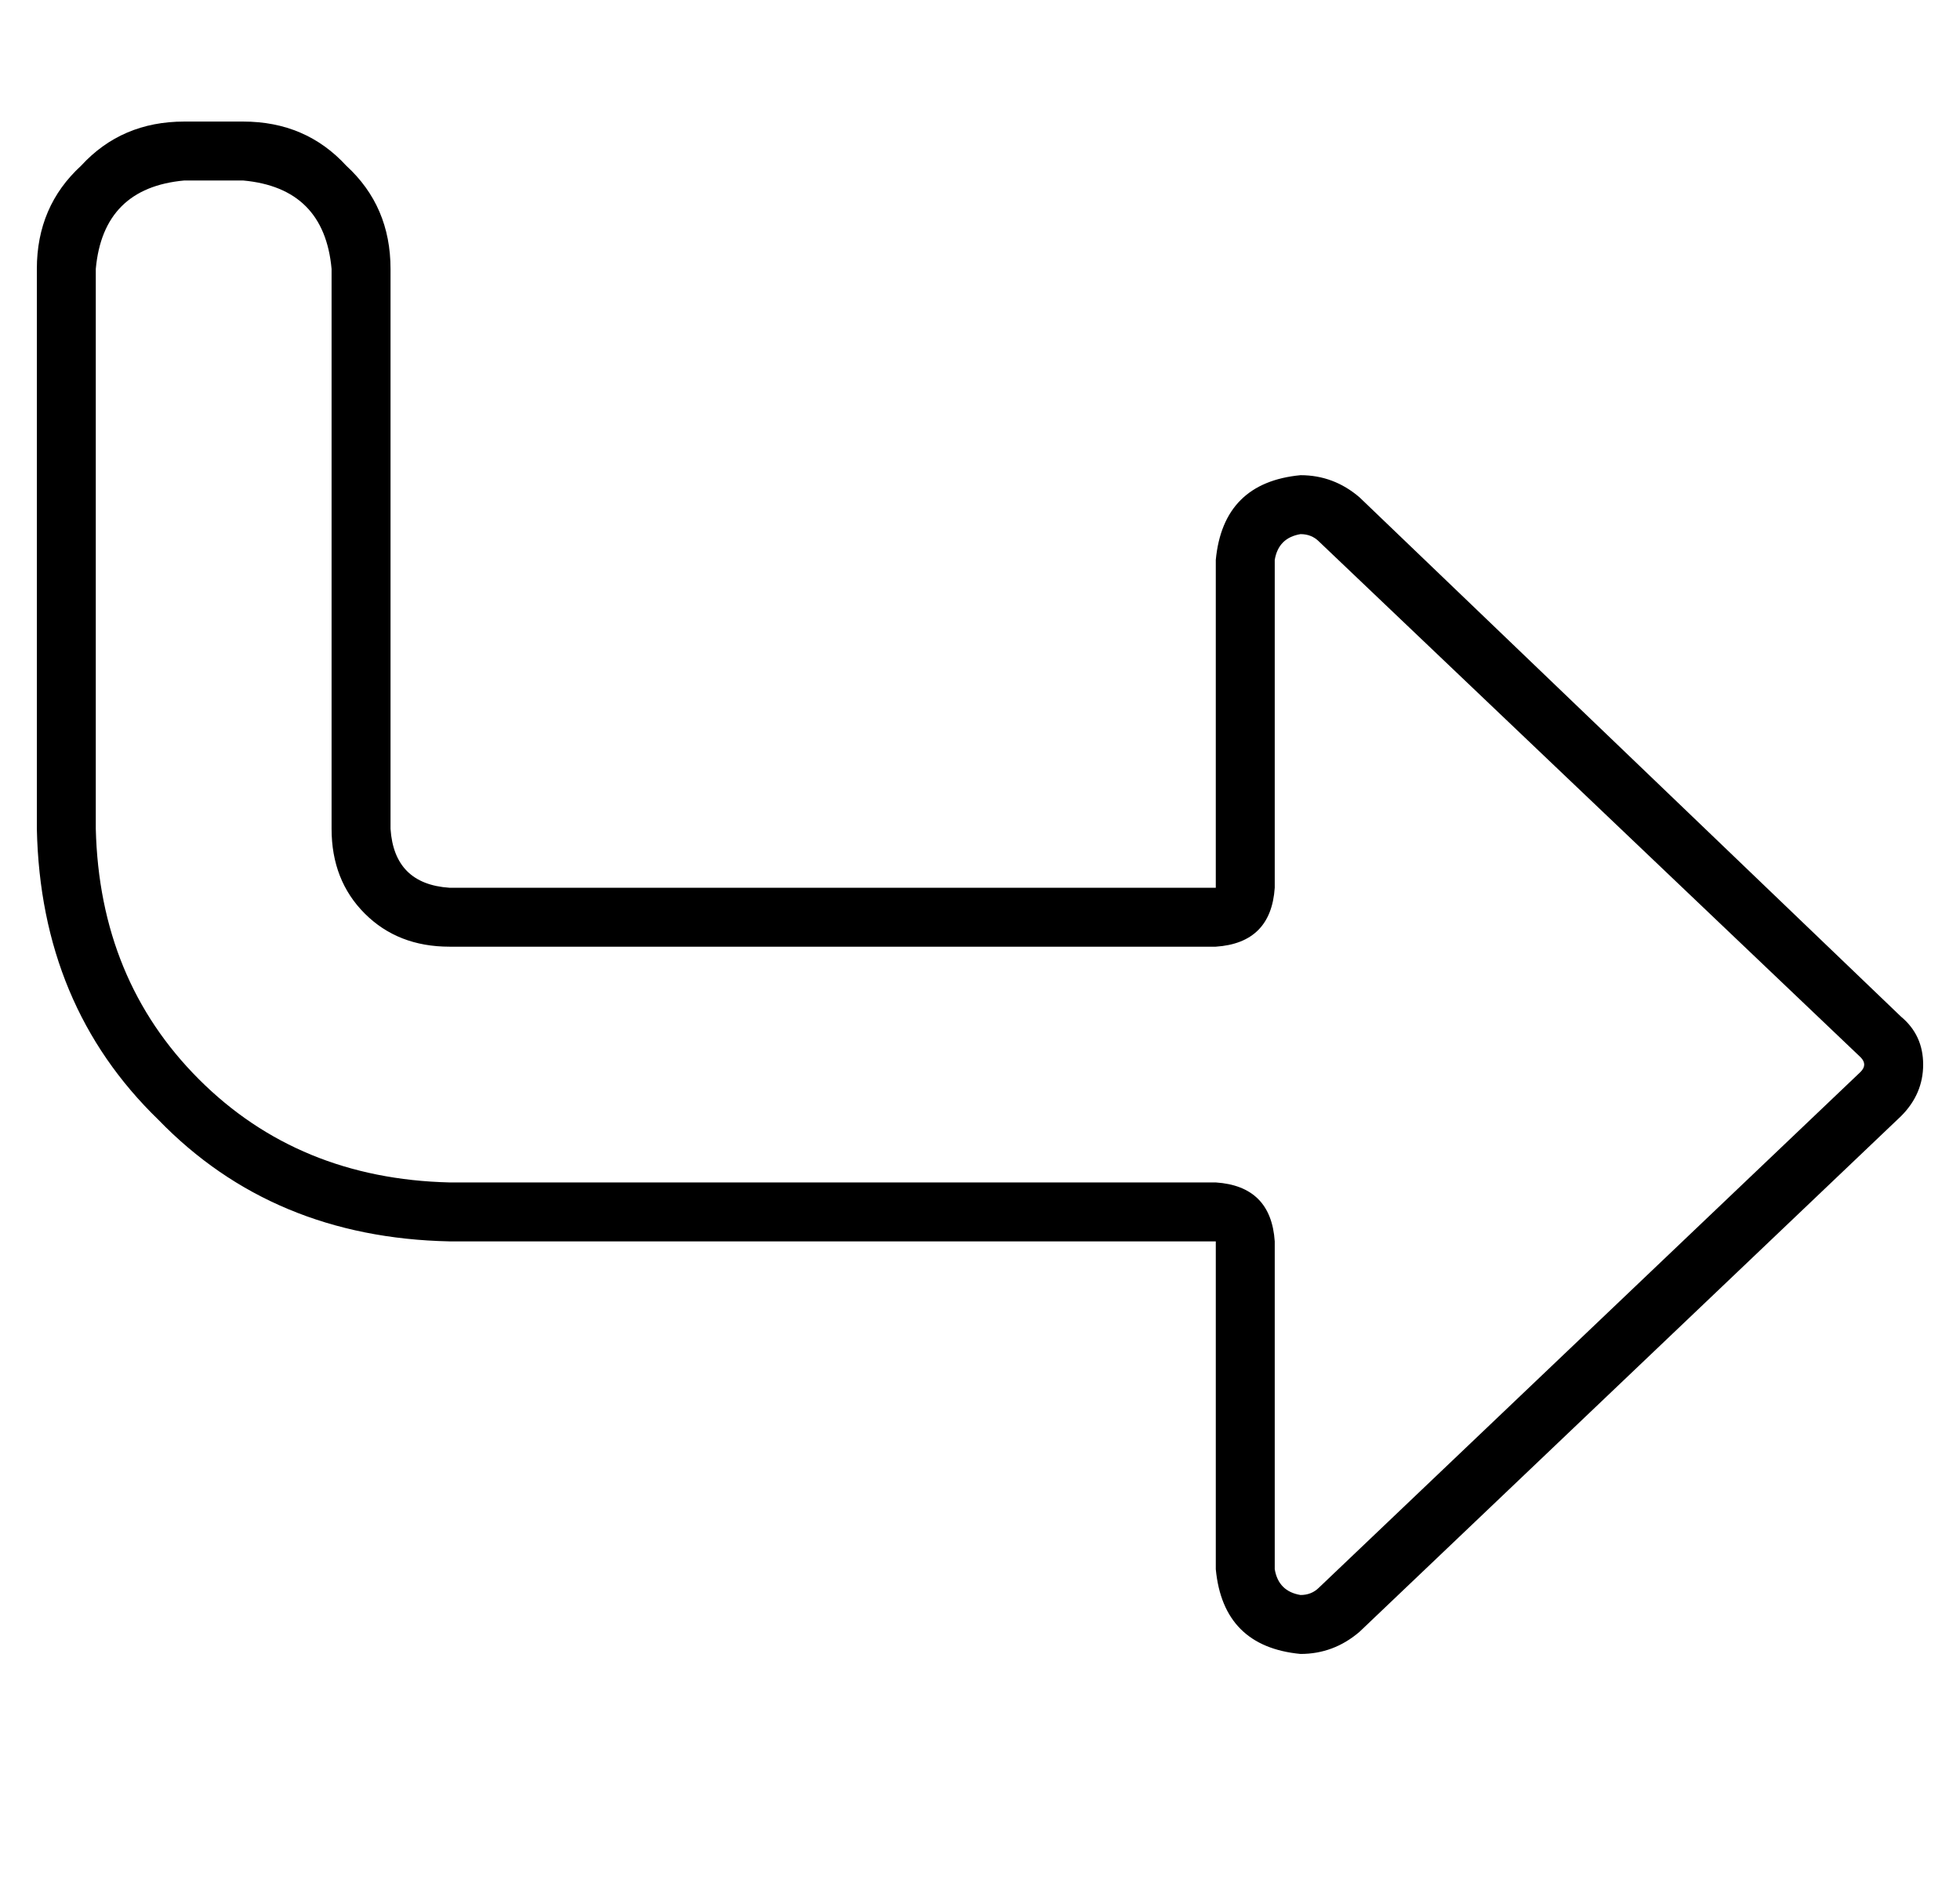 <?xml version="1.0" standalone="no"?>
<!DOCTYPE svg PUBLIC "-//W3C//DTD SVG 1.1//EN" "http://www.w3.org/Graphics/SVG/1.1/DTD/svg11.dtd" >
<svg xmlns="http://www.w3.org/2000/svg" xmlns:xlink="http://www.w3.org/1999/xlink" version="1.1" viewBox="-10 -40 532 512">
   <path fill="currentColor"
d="M336 201v-89v89v-89q1 -6 7 -7q3 0 5 2l147 140v0q1 1 1 2t-1 2l-147 140v0q-2 2 -5 2q-6 -1 -7 -7v-89v0q-1 -15 -16 -16h-208v0q-41 -1 -68 -28t-28 -68v-152v0q2 -22 24 -24h16v0q22 2 24 24v152v0q0 14 9 23t23 9h208v0q15 -1 16 -16v0zM506 236l-147 -141l147 141
l-147 -141q-7 -6 -16 -6q-21 2 -23 23v73v0v16v0h-16h-192q-15 -1 -16 -16v-152v0q0 -17 -12 -28q-11 -12 -28 -12h-16v0q-17 0 -28 12q-12 11 -12 28v152v0q1 48 33 79q31 32 79 33h192h16v16v0v73v0q2 21 23 23q9 0 16 -6l147 -140v0q6 -6 6 -14t-6 -13v0z" />
</svg>
